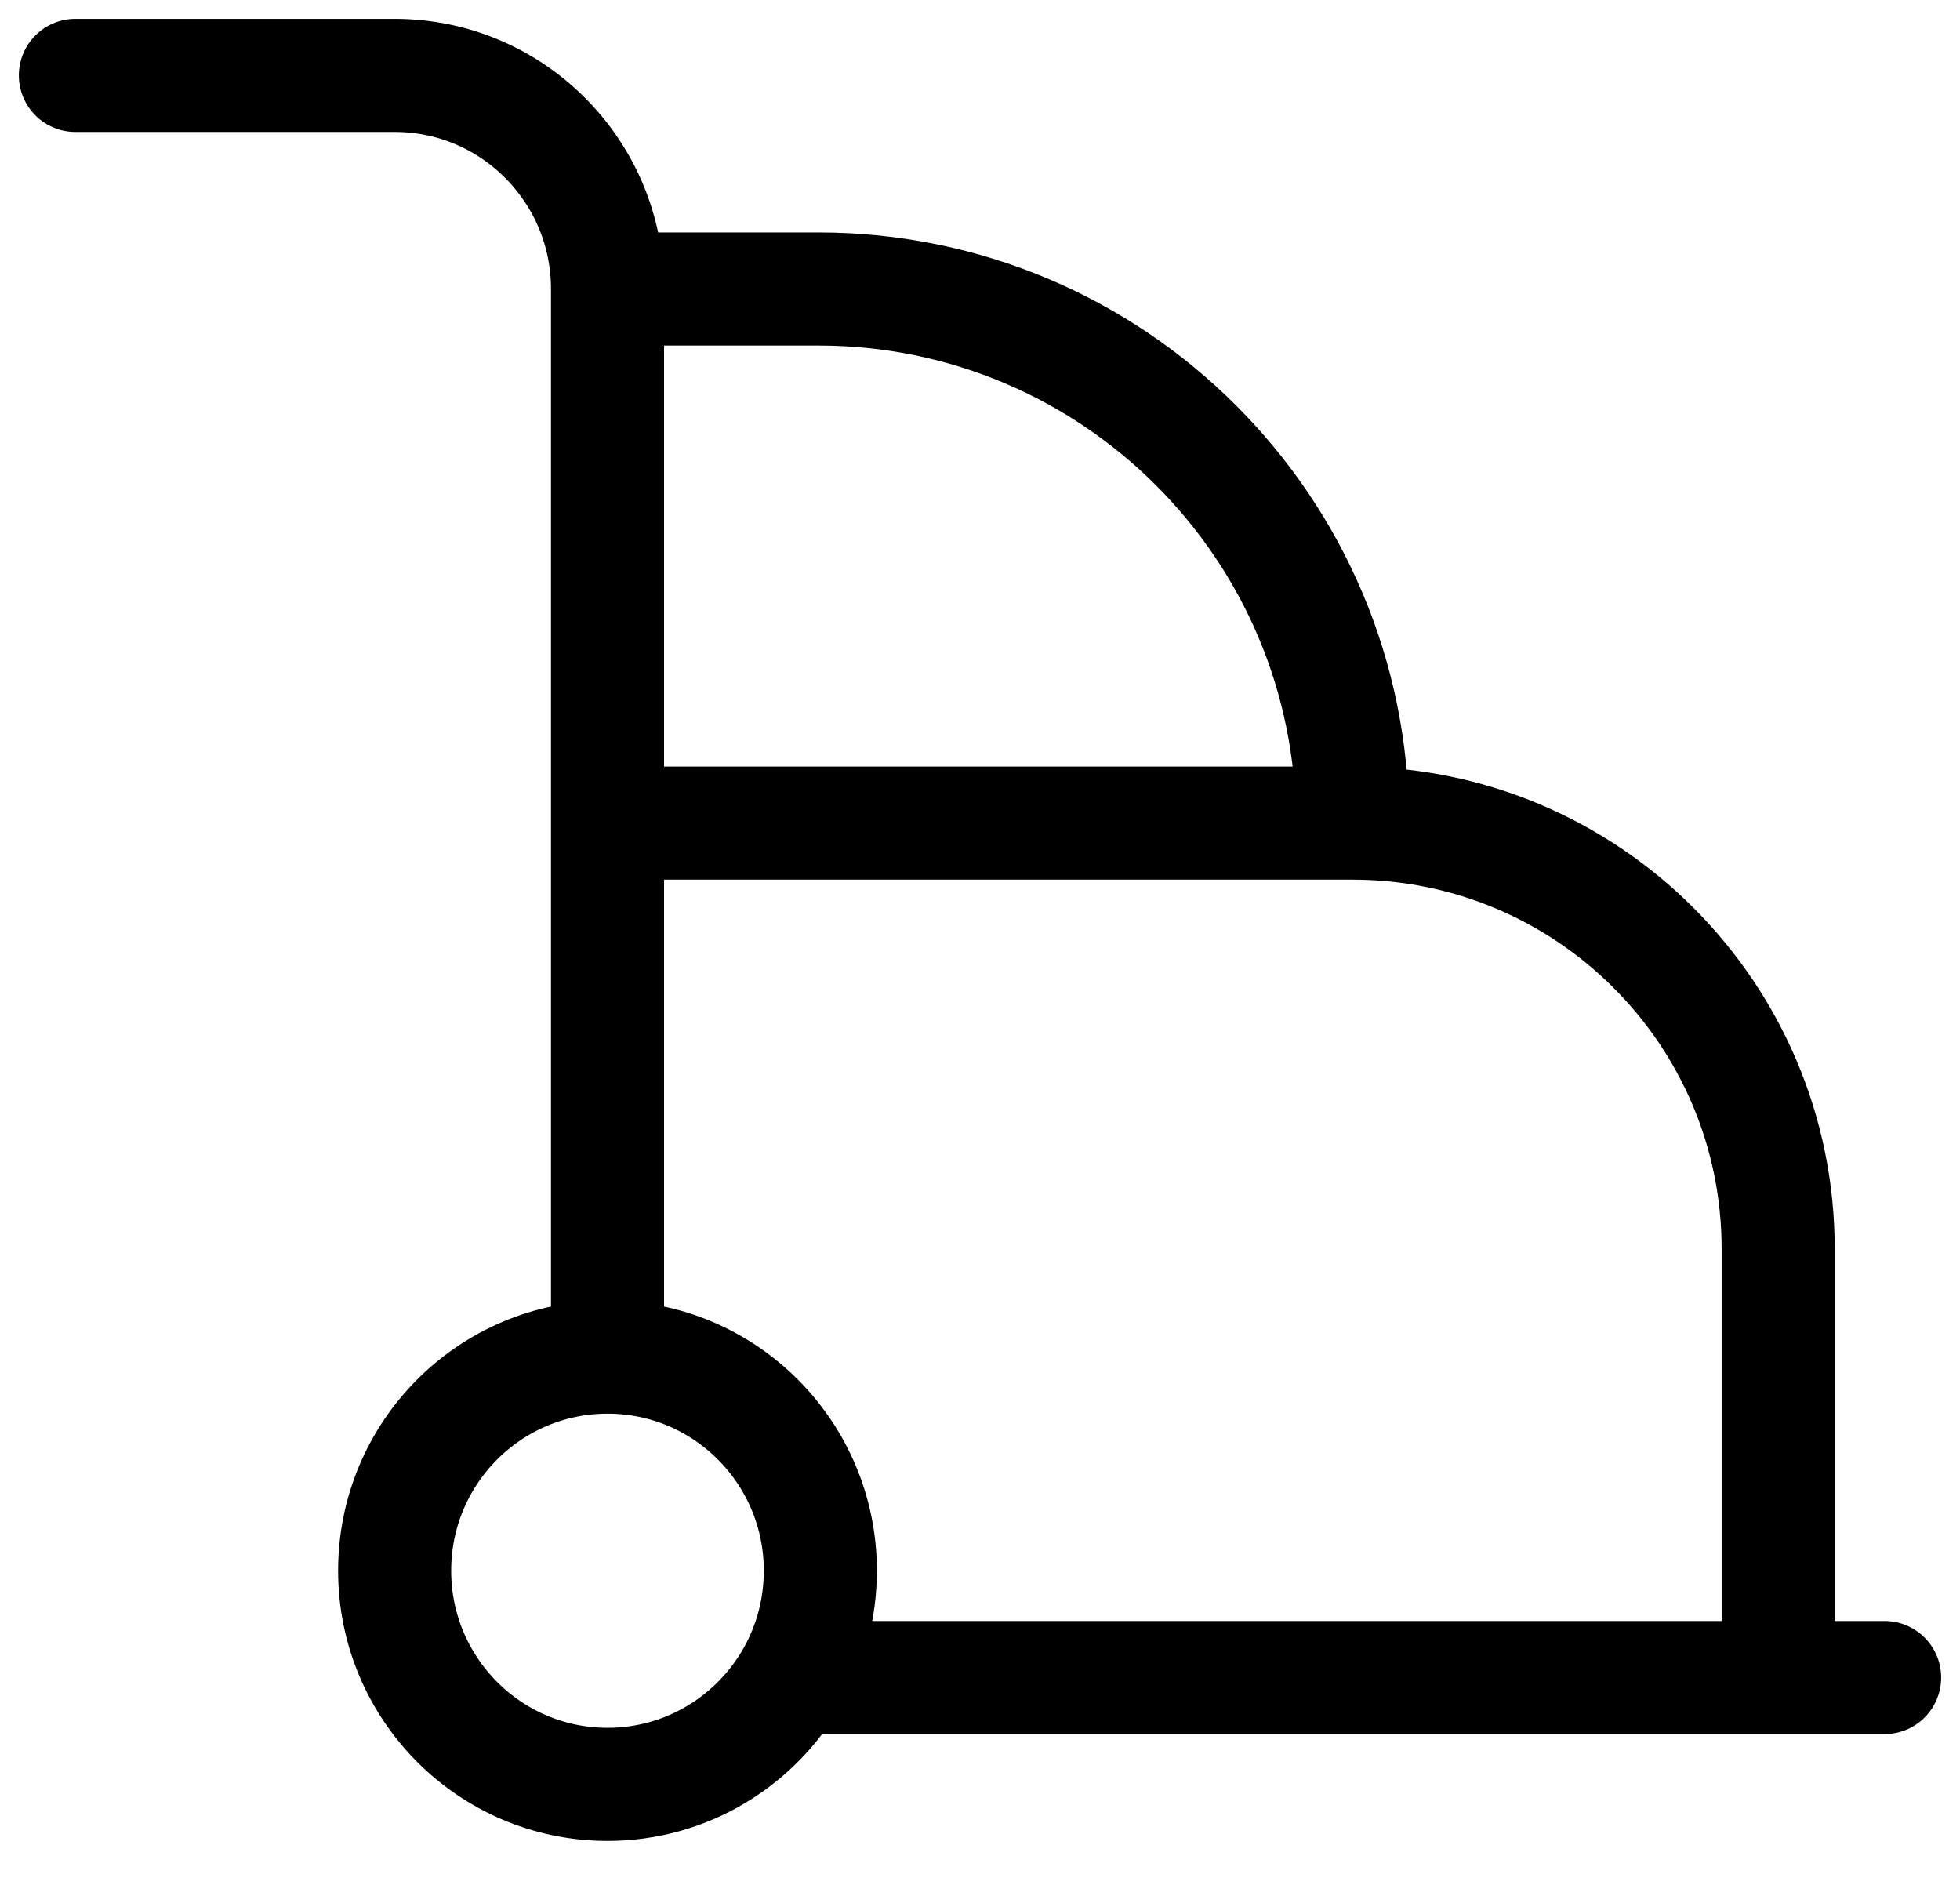<svg width="26" height="25" viewBox="0 0 26 25" fill="none" xmlns="http://www.w3.org/2000/svg">
<path d="M1 1H5.235C6.795 1 8.059 2.269 8.059 3.833M8.059 3.833V10.917M8.059 3.833H10.858C14.77 3.833 17.941 7.005 17.941 10.917V10.917M8.059 18C6.499 18 5.235 19.268 5.235 20.833C5.235 22.398 6.499 23.667 8.059 23.667C9.114 23.667 10.033 23.086 10.518 22.227M8.059 18C9.618 18 10.882 19.268 10.882 20.833C10.882 21.34 10.75 21.815 10.518 22.227M8.059 18V10.917M25 22.25H23.588M10.518 22.227C10.637 22.242 10.759 22.25 10.882 22.25H23.588M8.059 10.917H17.941M23.588 22.25V16.564C23.588 13.445 21.06 10.917 17.941 10.917V10.917" stroke="black" stroke-width="1.5" stroke-linecap="round"/>
</svg>

